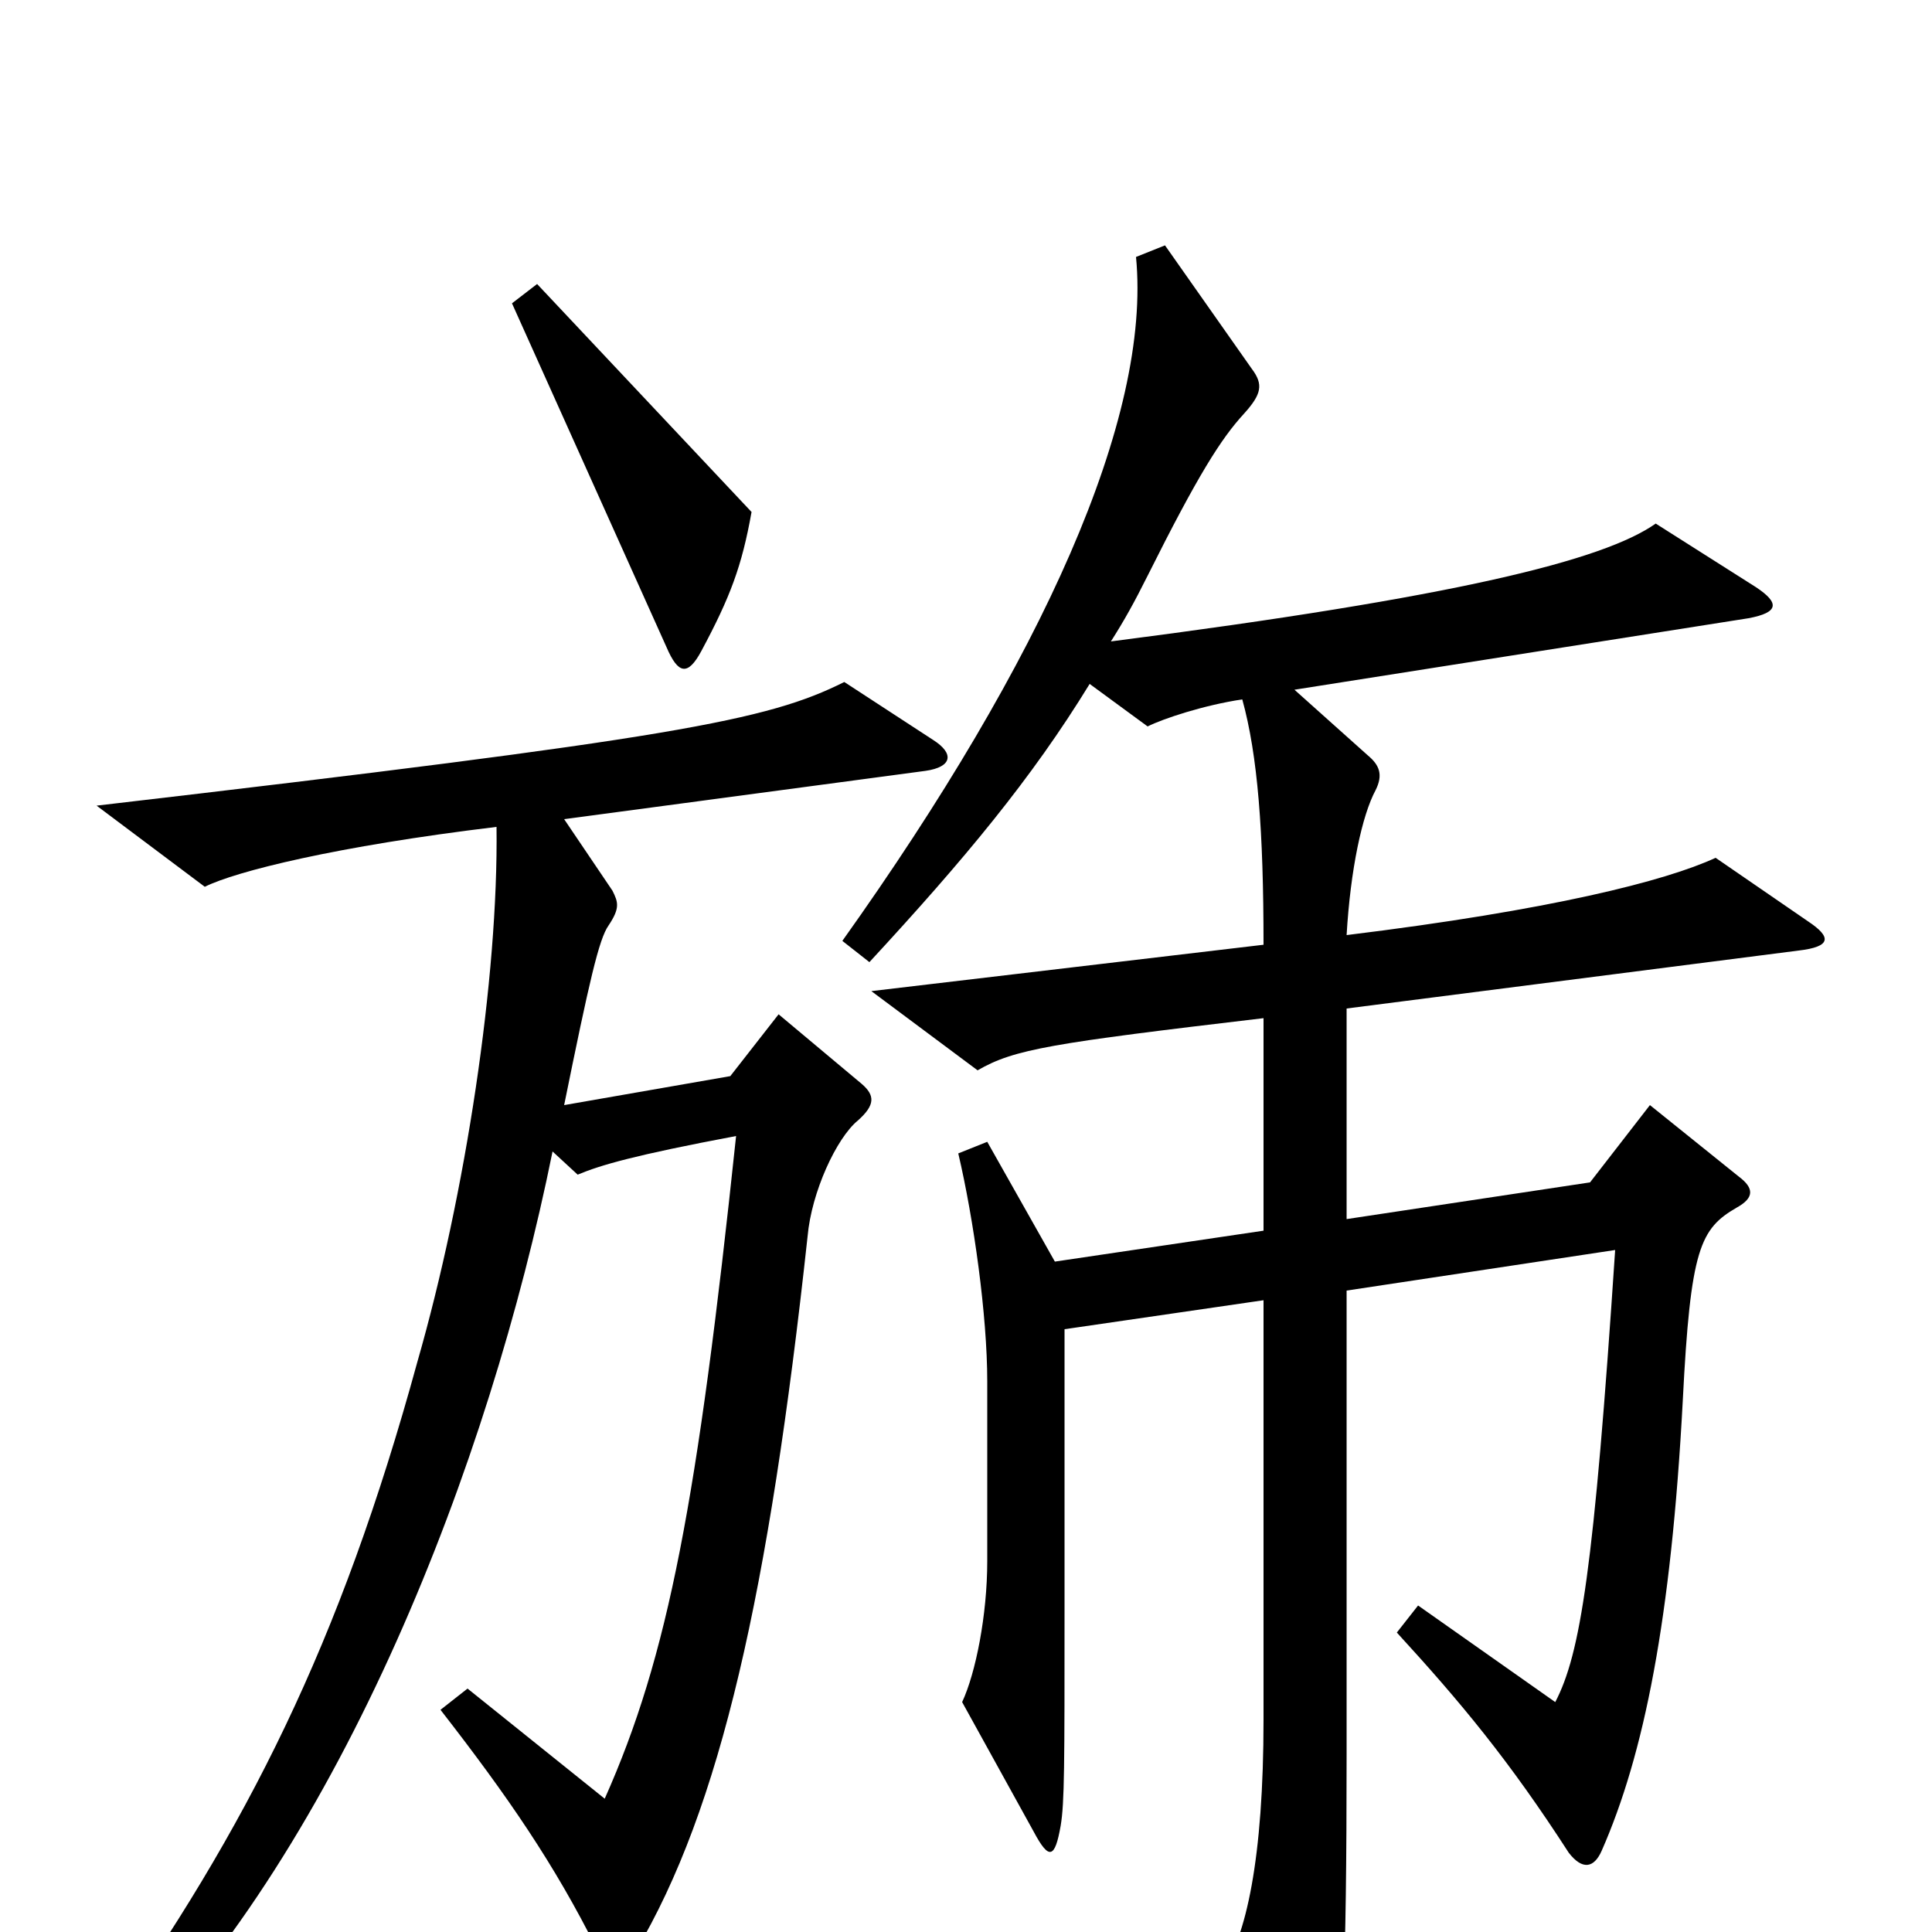 <svg xmlns="http://www.w3.org/2000/svg" viewBox="0 -1000 1000 1000">
	<path fill="#000000" d="M389 -735L278 -853L265 -843L345 -665C351 -651 356 -650 363 -663C378 -691 384 -707 389 -735ZM936 -523L888 -556C862 -544 803 -529 697 -516C699 -550 705 -578 712 -591C716 -599 714 -604 708 -609L670 -643L905 -680C921 -683 921 -688 909 -696L857 -729C830 -710 754 -691 575 -668C582 -679 587 -688 594 -702C620 -754 632 -773 644 -786C653 -796 654 -801 648 -809L603 -873L588 -867C596 -784 540 -659 436 -513L450 -502C499 -555 534 -597 564 -646L594 -624C602 -628 623 -635 643 -638C651 -609 654 -570 654 -511L451 -487L506 -446C525 -457 544 -460 654 -473V-363L546 -347L511 -409L496 -403C504 -369 511 -319 511 -285V-192C511 -164 505 -134 498 -119L535 -52C543 -37 546 -38 549 -55C551 -67 551 -86 551 -167V-312L654 -327V-110C654 -38 645 3 632 21L672 92C680 107 686 105 689 89C695 66 697 21 697 -92V-332L836 -353C825 -187 818 -144 805 -119L734 -169L723 -155C756 -119 781 -89 812 -41C819 -32 825 -33 829 -42C851 -92 865 -162 871 -275C875 -354 880 -364 899 -375C908 -380 908 -385 900 -391L854 -428L823 -388L697 -369V-478L931 -508C948 -510 948 -515 936 -523ZM483 -617L437 -647C397 -627 350 -618 50 -583L106 -541C122 -549 174 -562 257 -572C258 -494 241 -382 216 -295C176 -149 128 -54 53 52L65 66C177 -47 253 -241 286 -404L299 -392C311 -397 328 -402 381 -412C361 -223 346 -143 313 -69L242 -126L228 -115C263 -70 287 -35 309 9C315 21 323 20 329 10C373 -64 398 -176 418 -360C420 -383 433 -411 444 -420C453 -428 453 -433 446 -439L403 -475L378 -443L292 -428C305 -492 310 -514 315 -521C321 -530 320 -533 317 -539L292 -576L479 -601C493 -603 494 -610 483 -617Z"/>
</svg>